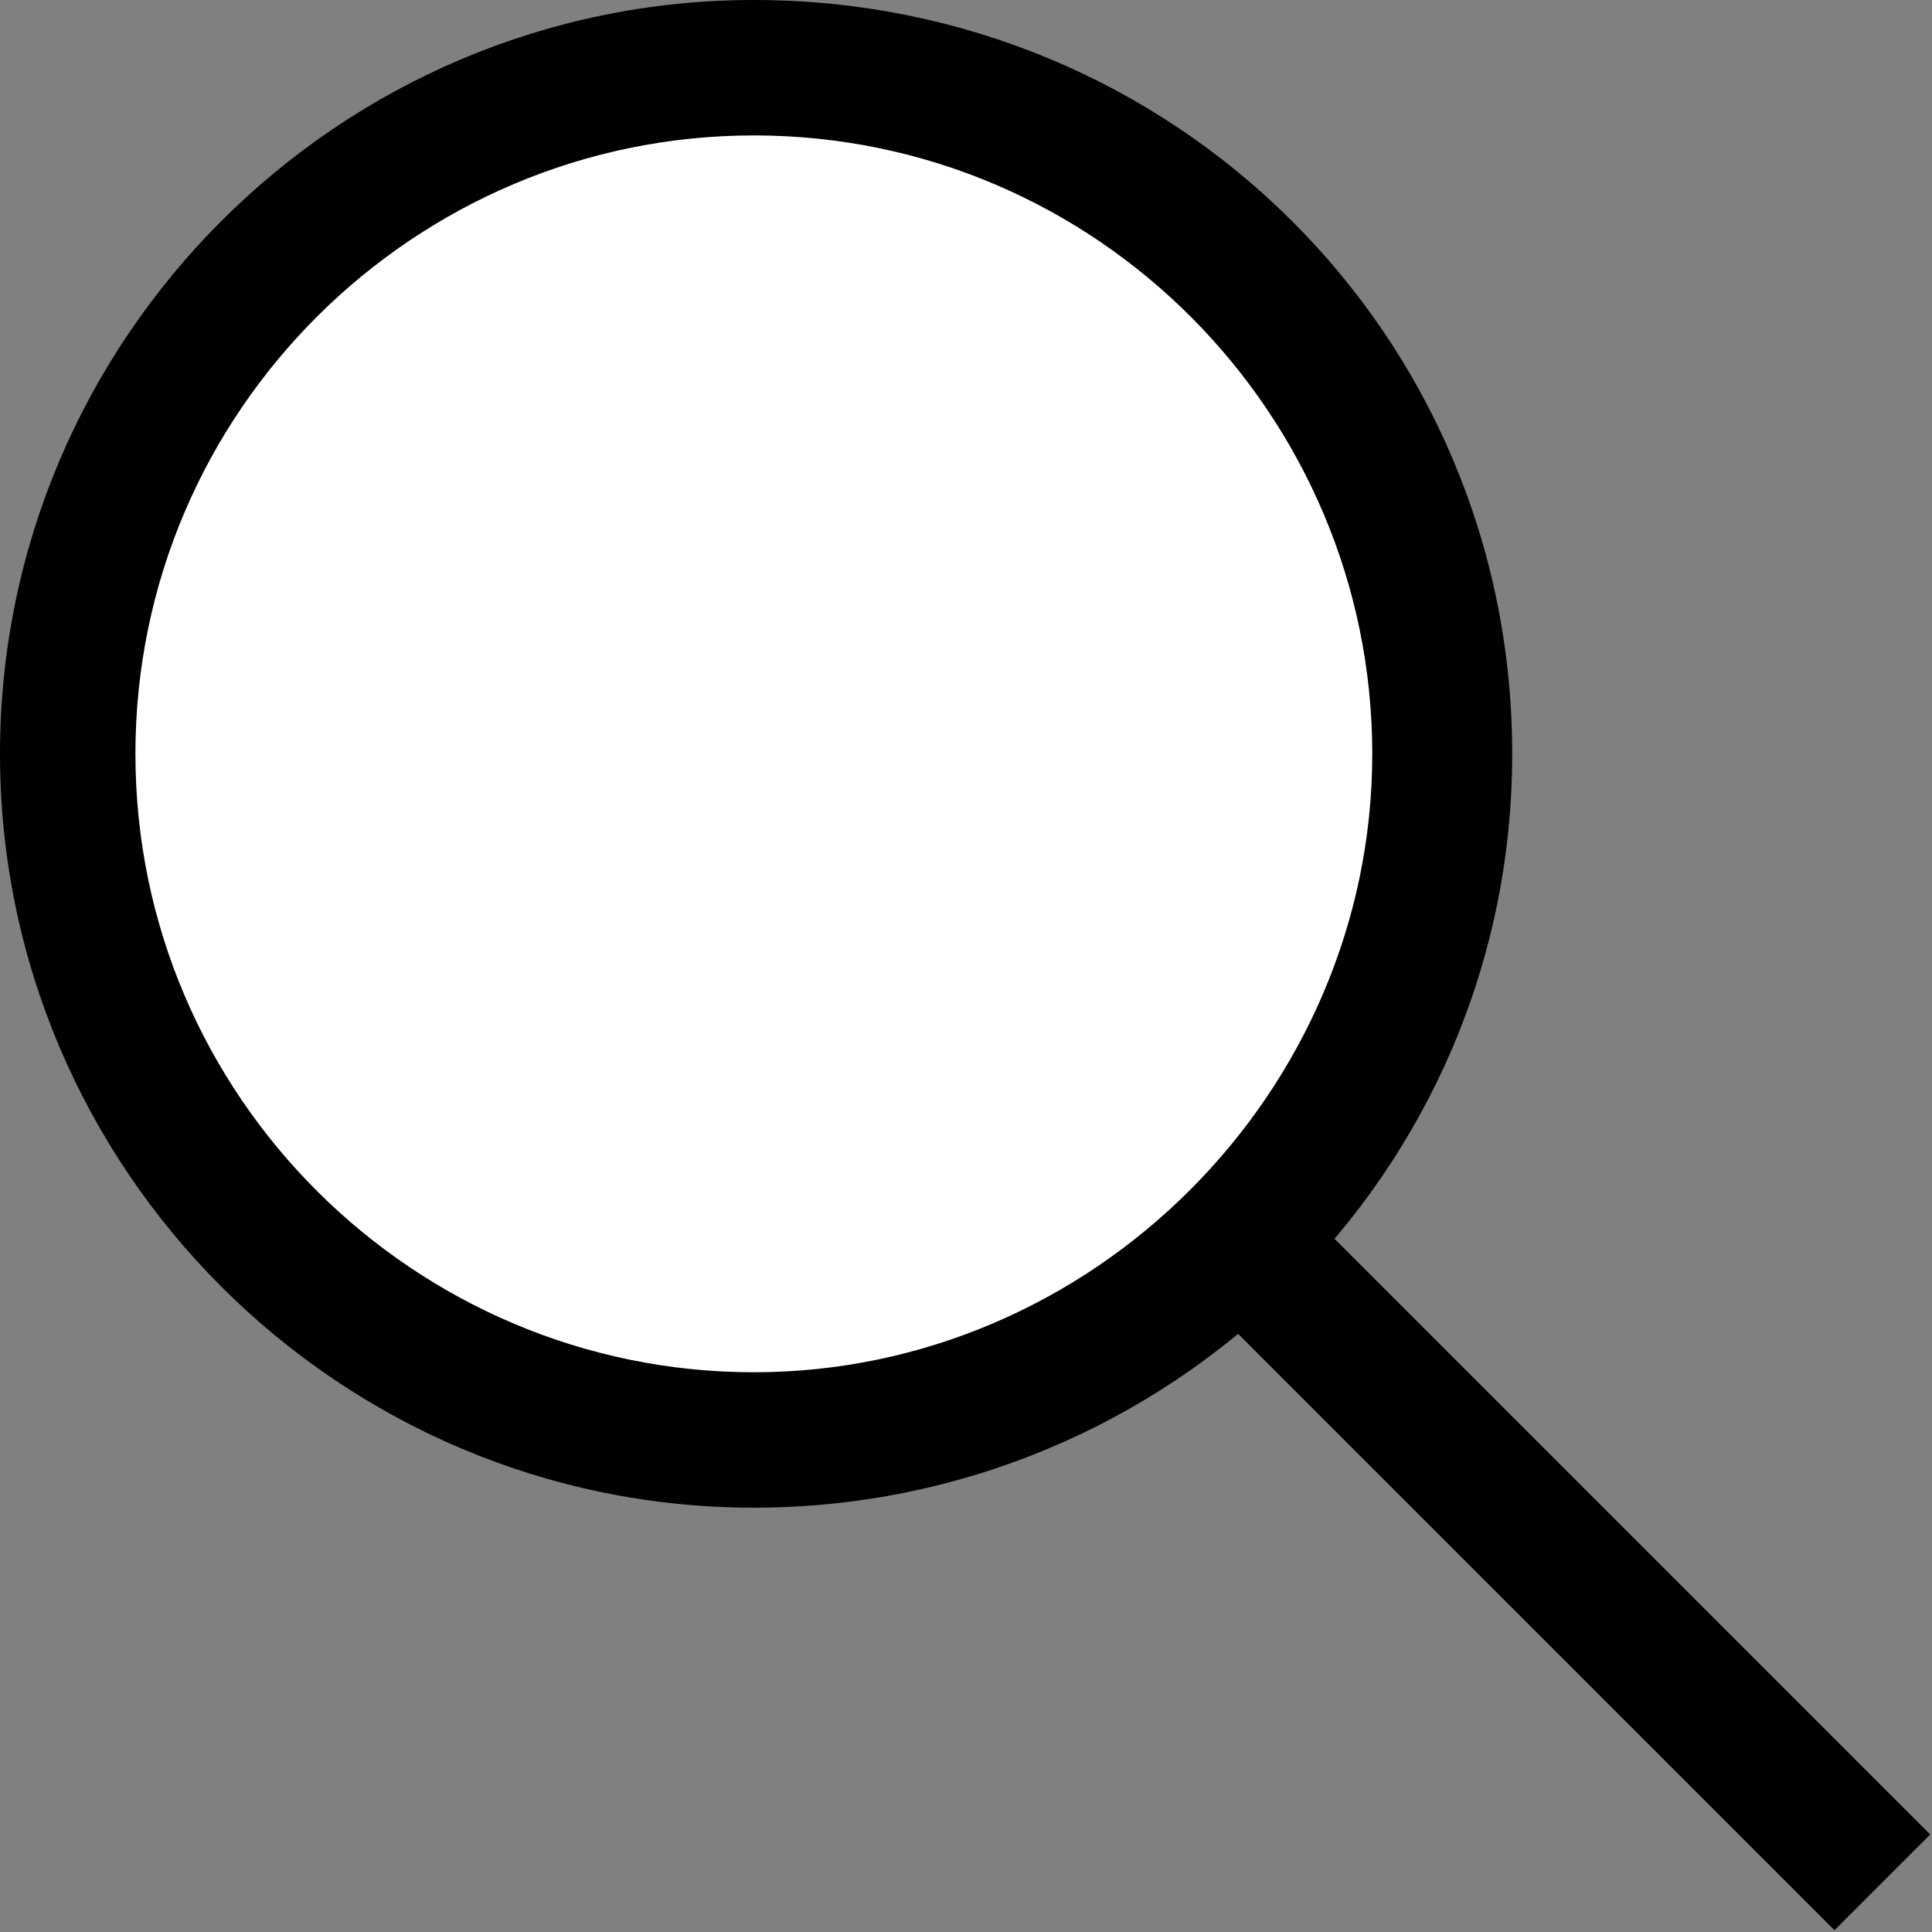 <svg xmlns="http://www.w3.org/2000/svg" width="42.8" height="42.8" viewBox="0 0 42.8 42.8" id="search-icon"><rect x="0" y="0" width="42.8" height="42.8" fill="#808080" stroke="none"/><path fill="#FFF" d="M16.7 32C8.3 32 1.5 25.1 1.5 16.7S8.3 1.5 16.7 1.5C25.1 1.5 32 8.3 32 16.7 32 25.1 25.1 32 16.7 32z"/><path d="M16.7 3c7.6 0 13.7 6.2 13.7 13.7s-6.2 13.7-13.7 13.7S3 24.3 3 16.7 9.2 3 16.7 3m0-3C7.5 0 0 7.5 0 16.7s7.5 16.7 16.7 16.7S33.5 26 33.5 16.7 26 0 16.7 0z"/><path fill="none" stroke="#000" stroke-width="3" stroke-miterlimit="10" d="M27.9 27.9l13.8 13.8"/></svg>